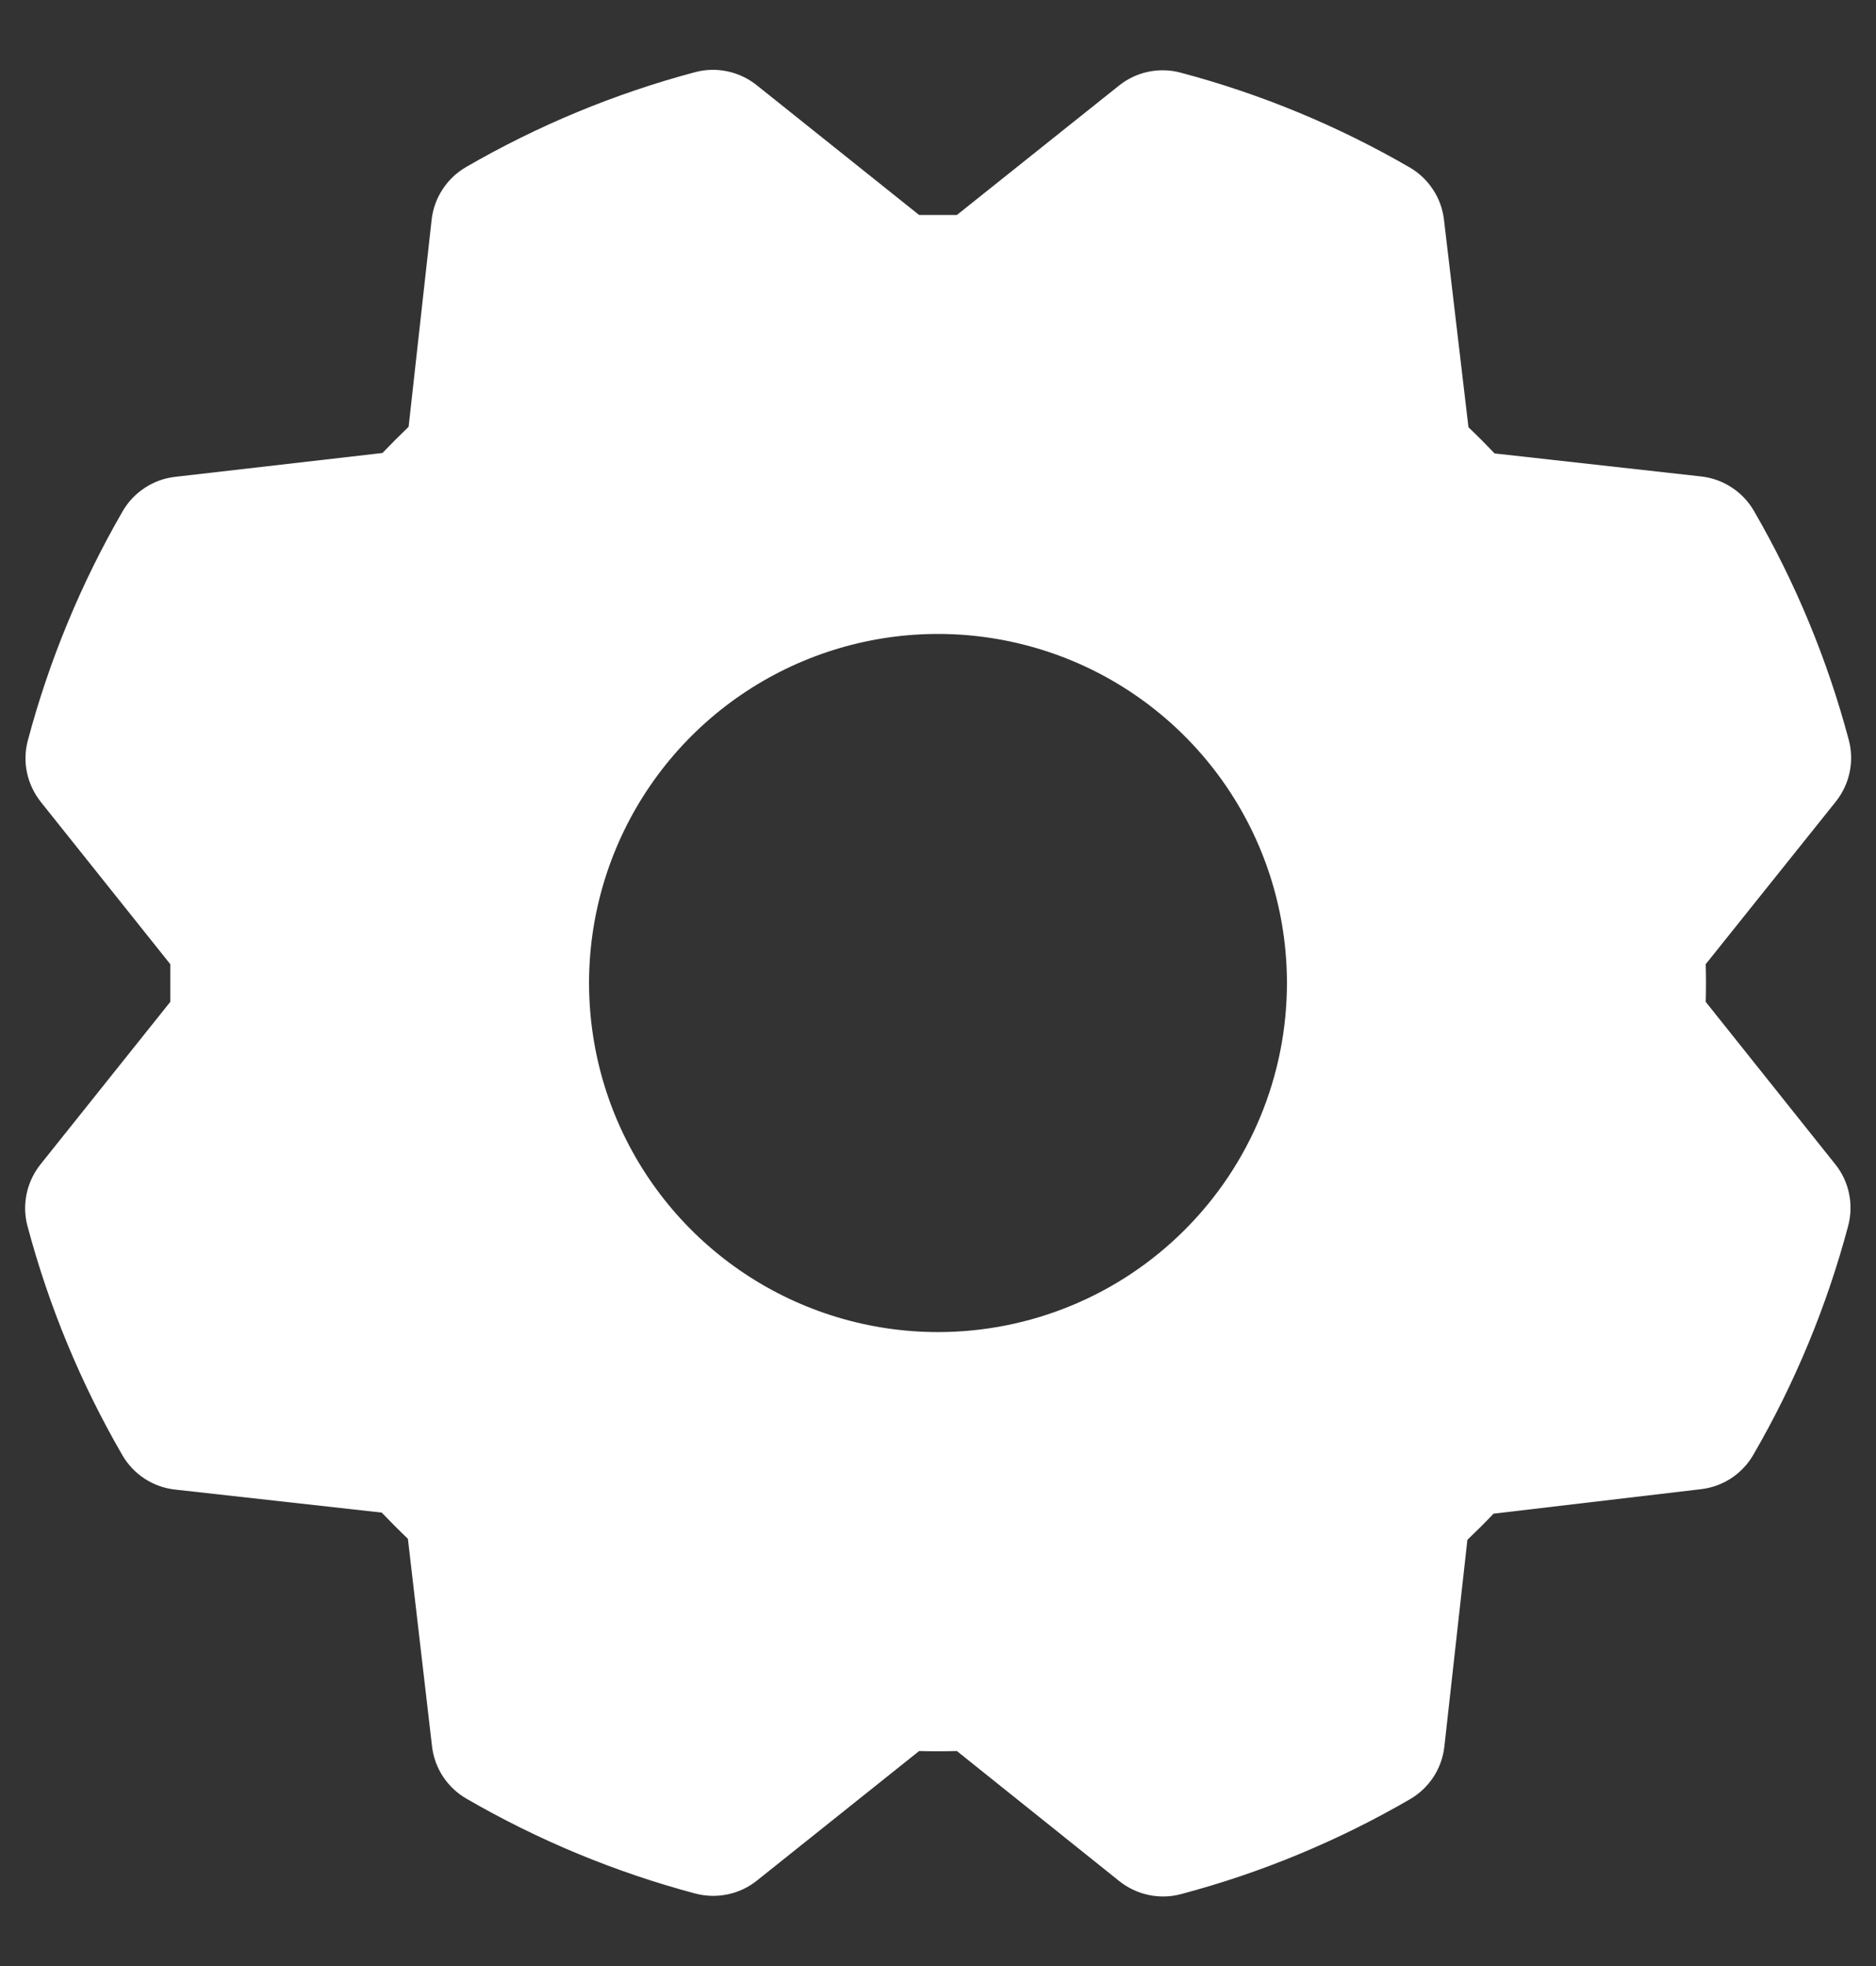 <svg width="21" height="22" viewBox="0 0 21 22" fill="none" xmlns="http://www.w3.org/2000/svg">
<rect x="0" y="0" width="21" height="22" fill="#333333" stroke="none"/>
<path d="M19.094 11.211C19.098 11.07 19.098 10.93 19.094 10.789L20.551 8.969C20.627 8.873 20.68 8.761 20.705 8.641C20.73 8.522 20.727 8.398 20.695 8.279C20.456 7.382 20.099 6.52 19.633 5.716C19.572 5.611 19.487 5.521 19.385 5.455C19.284 5.388 19.168 5.346 19.047 5.332L16.731 5.074C16.634 4.973 16.537 4.875 16.438 4.781L16.164 2.459C16.15 2.338 16.108 2.222 16.041 2.121C15.974 2.019 15.885 1.934 15.779 1.873C14.976 1.408 14.114 1.051 13.216 0.813C13.098 0.781 12.974 0.778 12.854 0.803C12.734 0.828 12.622 0.881 12.527 0.957L10.711 2.406C10.57 2.406 10.43 2.406 10.289 2.406L8.469 0.952C8.373 0.876 8.261 0.823 8.141 0.798C8.022 0.773 7.898 0.776 7.779 0.808C6.882 1.047 6.02 1.404 5.216 1.87C5.111 1.931 5.021 2.016 4.955 2.118C4.888 2.219 4.846 2.335 4.832 2.456L4.574 4.776C4.473 4.873 4.375 4.971 4.281 5.069L1.959 5.336C1.838 5.35 1.722 5.392 1.621 5.459C1.519 5.526 1.434 5.615 1.373 5.721C0.908 6.525 0.551 7.387 0.312 8.284C0.28 8.403 0.277 8.527 0.302 8.646C0.328 8.766 0.381 8.878 0.457 8.974L1.906 10.789C1.906 10.93 1.906 11.07 1.906 11.211L0.452 13.031C0.376 13.127 0.323 13.239 0.298 13.359C0.273 13.479 0.276 13.603 0.308 13.721C0.547 14.618 0.904 15.48 1.37 16.284C1.431 16.389 1.516 16.479 1.618 16.546C1.719 16.612 1.835 16.654 1.956 16.668L4.273 16.926C4.37 17.027 4.467 17.125 4.566 17.219L4.836 19.541C4.85 19.662 4.892 19.778 4.959 19.88C5.026 19.981 5.115 20.066 5.221 20.127C6.025 20.593 6.887 20.95 7.784 21.189C7.903 21.22 8.027 21.223 8.146 21.198C8.266 21.173 8.378 21.12 8.474 21.043L10.289 19.594C10.43 19.598 10.57 19.598 10.711 19.594L12.531 21.051C12.627 21.127 12.739 21.18 12.859 21.205C12.979 21.23 13.103 21.227 13.221 21.195C14.119 20.957 14.981 20.599 15.784 20.133C15.889 20.072 15.979 19.987 16.046 19.885C16.112 19.784 16.154 19.668 16.168 19.547L16.426 17.231C16.527 17.134 16.625 17.037 16.719 16.938L19.041 16.664C19.162 16.65 19.278 16.608 19.38 16.541C19.481 16.474 19.566 16.385 19.627 16.279C20.093 15.476 20.45 14.614 20.689 13.716C20.72 13.598 20.723 13.474 20.698 13.354C20.673 13.234 20.62 13.122 20.543 13.027L19.094 11.211ZM10.5 14.906C9.728 14.906 8.972 14.677 8.33 14.248C7.688 13.819 7.187 13.209 6.891 12.495C6.596 11.781 6.518 10.996 6.669 10.238C6.82 9.48 7.192 8.784 7.738 8.238C8.284 7.692 8.98 7.32 9.738 7.169C10.496 7.018 11.281 7.096 11.995 7.391C12.709 7.687 13.319 8.188 13.748 8.83C14.177 9.472 14.406 10.227 14.406 11C14.406 12.036 13.995 13.03 13.262 13.762C12.53 14.495 11.536 14.906 10.5 14.906Z" fill="white"/>
</svg>

